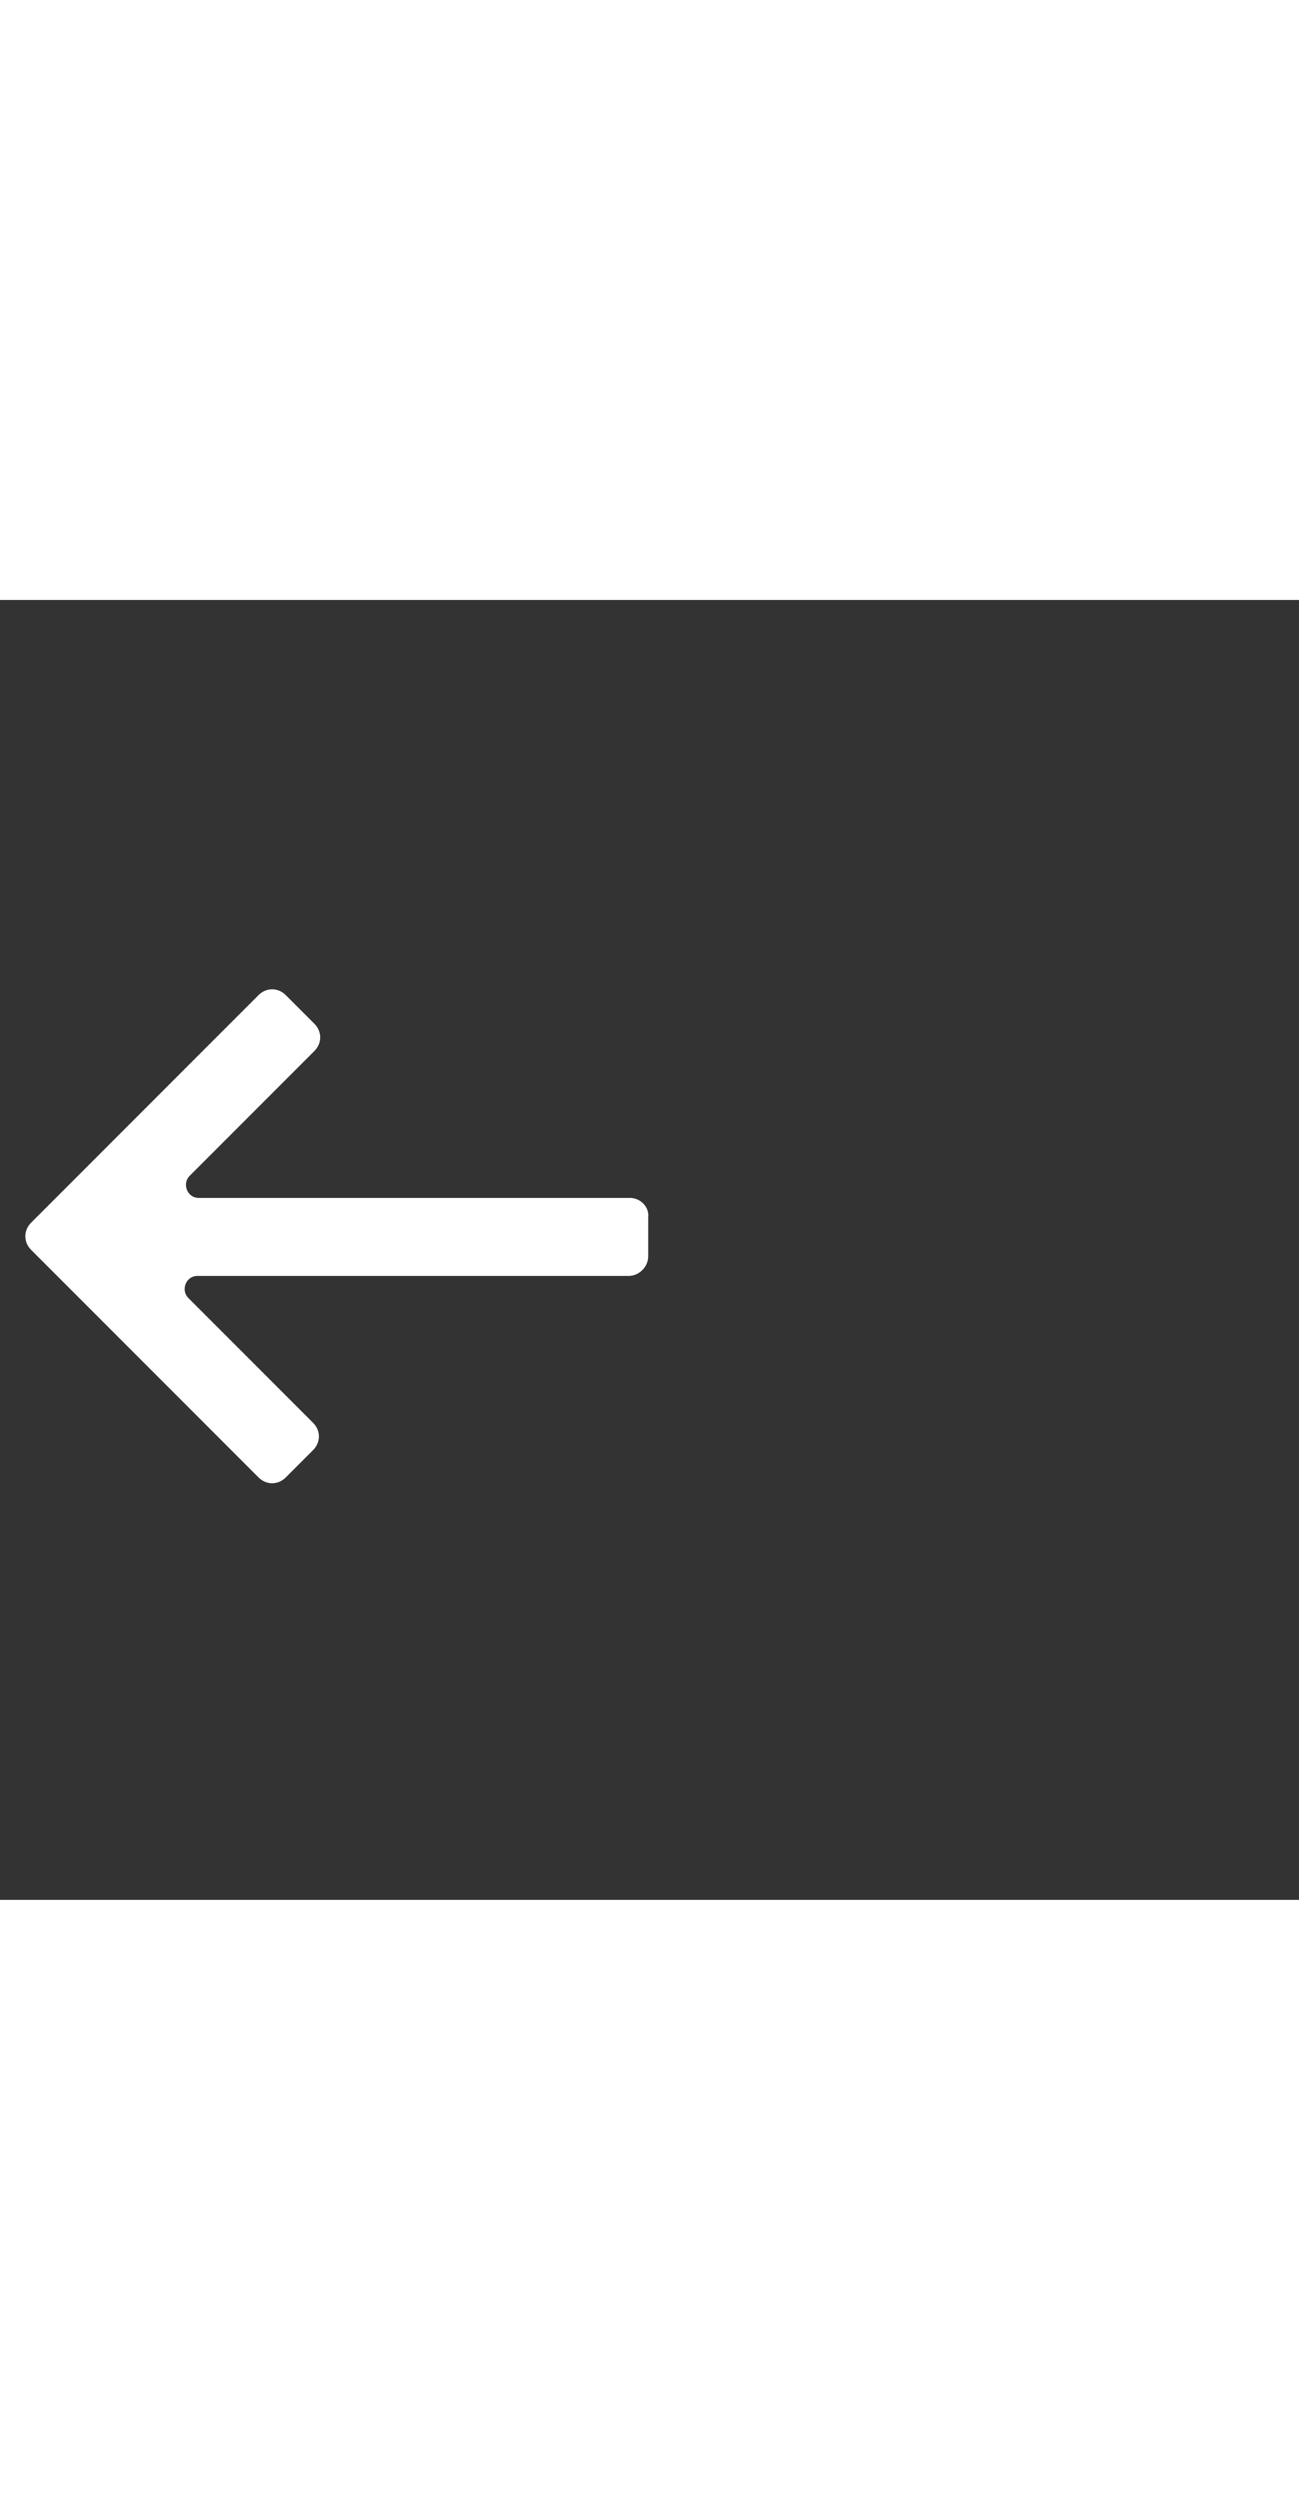 <svg xmlns="http://www.w3.org/2000/svg" width="52" height="100" viewBox="0 -24 100 100" weight="100"><rect x="0" y="-24" width="100" height="100" fill="#333333" stroke="none"/><path fill="#fff" d="M48.5 22H15.3c-.9 0-1.3-1.1-.7-1.7l9.6-9.6c.6-.6.6-1.5 0-2.1L22 6.4c-.6-.6-1.5-.6-2.1 0L2.4 23.9c-.6.6-.6 1.5 0 2.1l17.5 17.5c.6.6 1.5.6 2.1 0l2.1-2.1c.6-.6.6-1.5 0-2.1l-9.6-9.6c-.6-.6-.2-1.7.7-1.7h33.2c.8 0 1.5-.7 1.5-1.5v-3c.1-.8-.6-1.5-1.4-1.5z M0.977 0.977"/></svg>
